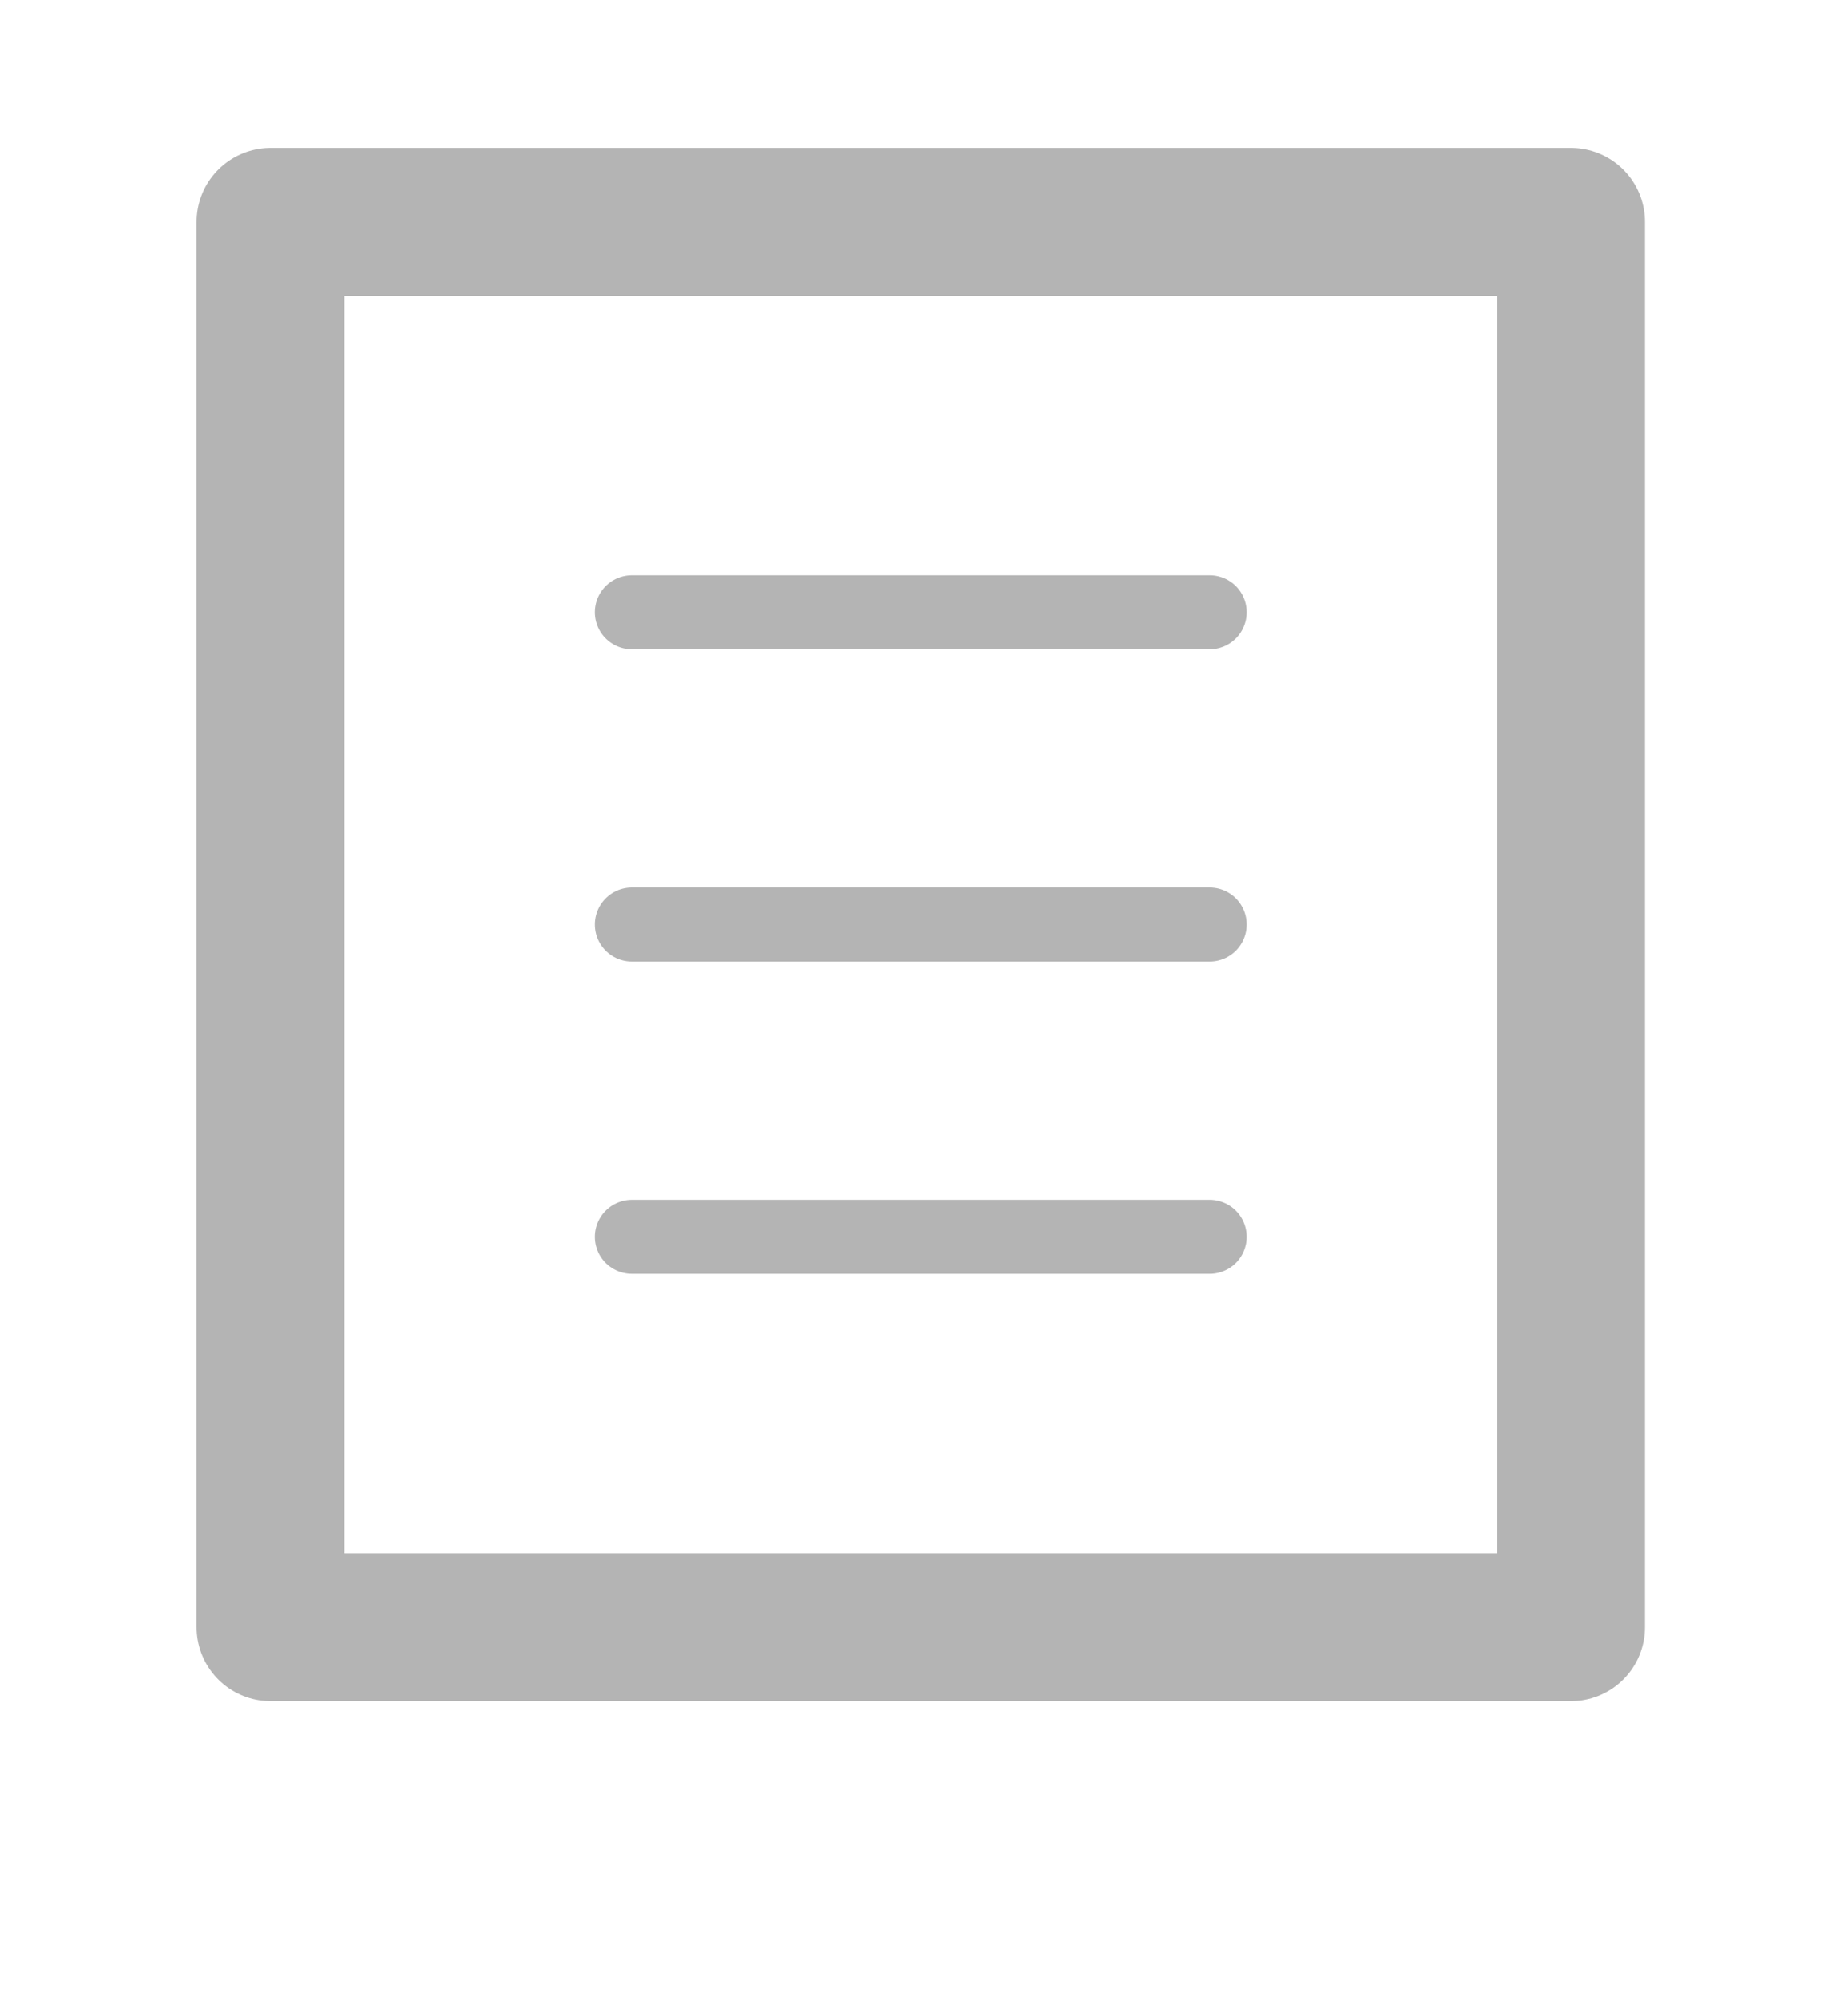 <svg width="25" height="27" viewBox="0 0 25 27" fill="none" xmlns="http://www.w3.org/2000/svg">
<path d="M21.253 22L21.253 3L3.66 3L3.66 22L21.253 22Z" stroke="#B4B4B4" stroke-width="2" stroke-miterlimit="10" stroke-linecap="round" stroke-linejoin="round"/>
<path d="M16.366 12.5L8.547 12.5" stroke="#B4B4B4" stroke-miterlimit="10" stroke-linecap="round" stroke-linejoin="round"/>
<path d="M16.366 16.722L8.547 16.722" stroke="#B4B4B4" stroke-miterlimit="10" stroke-linecap="round" stroke-linejoin="round"/>
<path d="M16.366 8.278L8.547 8.278" stroke="#B4B4B4" stroke-miterlimit="10" stroke-linecap="round" stroke-linejoin="round"/>
</svg>
